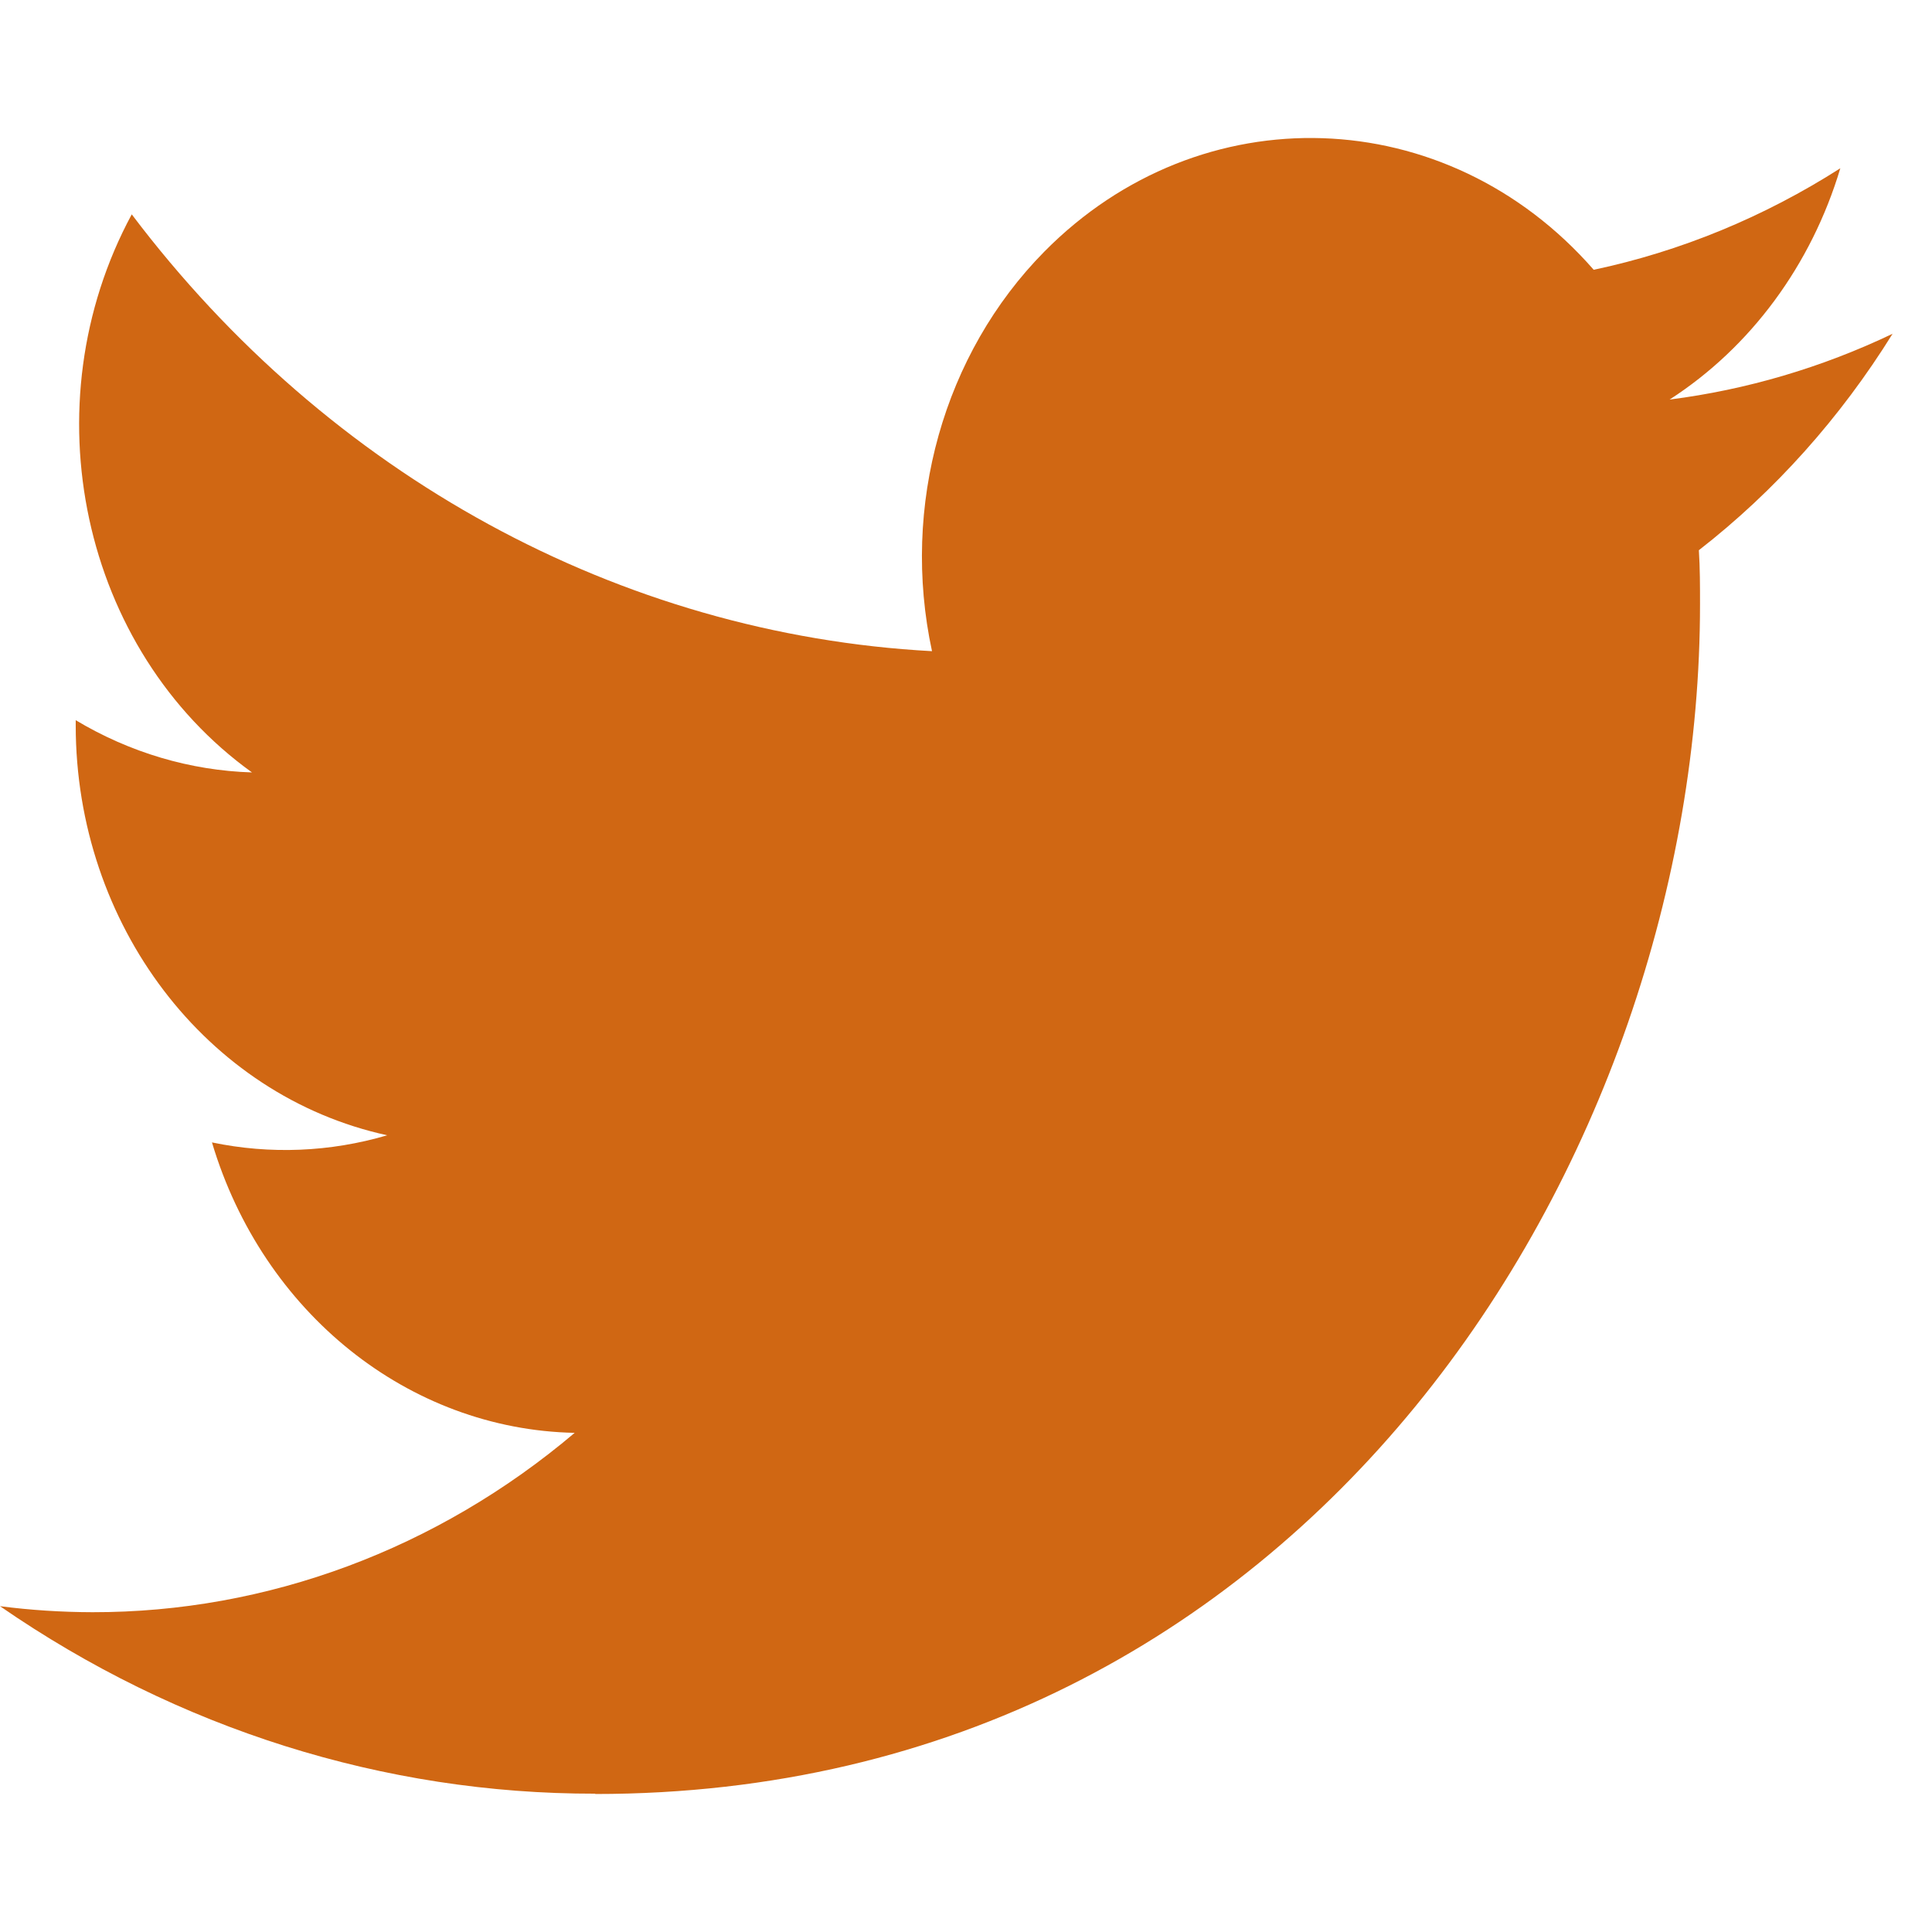 <svg width="42" height="42" viewBox="0 0 42 42" fill="none" xmlns="http://www.w3.org/2000/svg">
<g clip-path="url(#clip0_113_2556)">
<path fill-rule="evenodd" clip-rule="evenodd" d="M12.939 39C28.465 39 36.957 25.148 36.957 13.137C36.957 12.742 36.957 12.351 36.932 11.961C38.584 10.676 40.009 9.081 41.143 7.256C39.604 7.991 37.969 8.473 36.296 8.686C38.057 7.55 39.376 5.764 40.007 3.658C38.349 4.717 36.537 5.464 34.646 5.865C31.45 2.205 26.103 2.028 22.703 5.47C20.512 7.69 19.58 11 20.261 14.156C13.474 13.789 7.151 10.337 2.864 4.66C0.623 8.813 1.769 14.125 5.478 16.792C4.135 16.75 2.82 16.36 1.646 15.656V15.771C1.648 20.098 4.48 23.823 8.418 24.68C7.175 25.046 5.871 25.099 4.608 24.835C5.713 28.539 8.883 31.076 12.493 31.149C9.504 33.679 5.811 35.053 2.01 35.048C1.339 35.046 0.669 35.004 0 34.917C3.861 37.585 8.352 39 12.939 38.993" fill="#D06713"/>
</g>
<defs>
<clipPath id="clip0_113_2556">
<rect width="42" height="42" rx="2" fill="white"/>
</clipPath>
</defs>
</svg>
